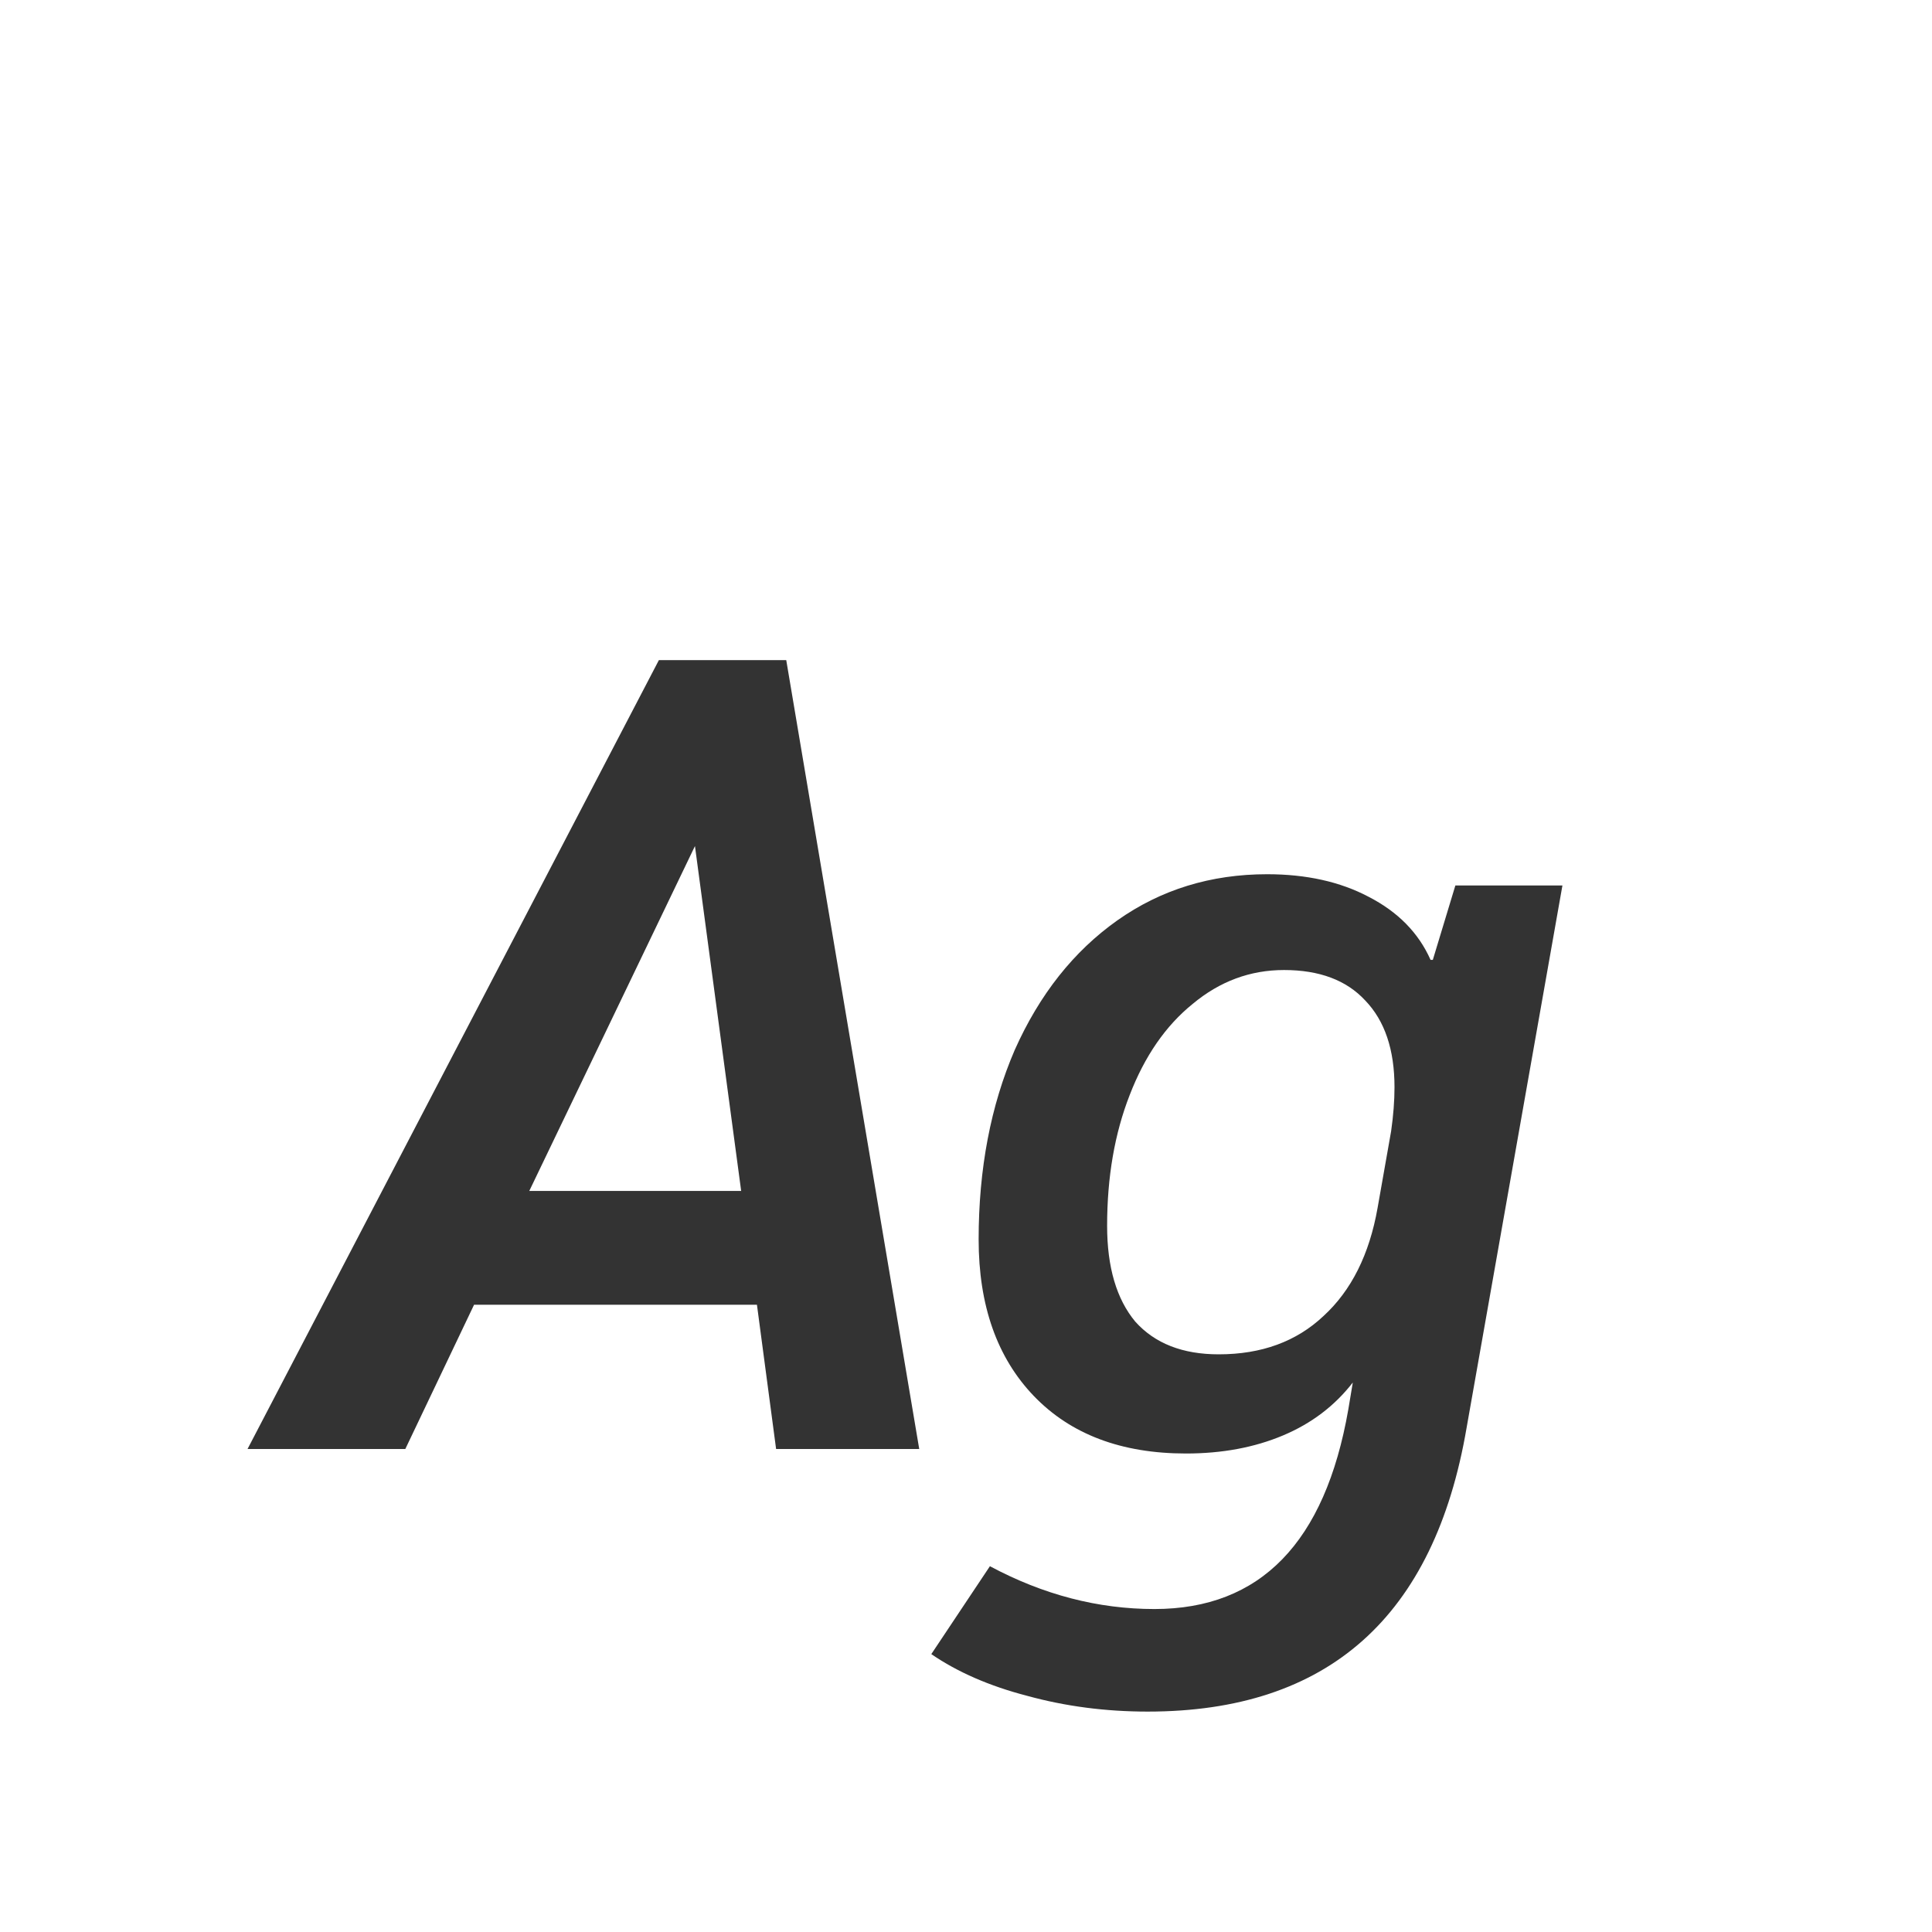 <svg width="24" height="24" viewBox="0 0 24 24" fill="none" xmlns="http://www.w3.org/2000/svg">
<path d="M9.403 16.208H5.889L5.035 18H3.075L8.185 8.2H9.767L11.419 18H9.641L9.403 16.208ZM9.207 14.794L8.633 10.51L6.575 14.794H9.207ZM19.409 11L18.219 17.734C17.818 20.086 16.497 21.262 14.257 21.262C13.735 21.262 13.235 21.197 12.759 21.066C12.293 20.945 11.896 20.772 11.569 20.548L12.297 19.456C12.96 19.811 13.641 19.988 14.341 19.988C15.657 19.988 16.46 19.162 16.749 17.51L16.805 17.174C16.581 17.463 16.292 17.683 15.937 17.832C15.583 17.981 15.181 18.056 14.733 18.056C13.931 18.056 13.301 17.818 12.843 17.342C12.386 16.866 12.157 16.217 12.157 15.396C12.157 14.519 12.307 13.735 12.605 13.044C12.913 12.353 13.338 11.817 13.879 11.434C14.421 11.051 15.041 10.86 15.741 10.86C16.227 10.86 16.647 10.953 17.001 11.14C17.365 11.327 17.622 11.588 17.771 11.924H17.799L18.079 11H19.409ZM17.281 14.052C17.309 13.856 17.323 13.674 17.323 13.506C17.323 13.039 17.202 12.68 16.959 12.428C16.726 12.176 16.39 12.05 15.951 12.05C15.531 12.05 15.153 12.19 14.817 12.47C14.481 12.741 14.22 13.119 14.033 13.604C13.847 14.08 13.753 14.621 13.753 15.228C13.753 15.741 13.87 16.138 14.103 16.418C14.346 16.689 14.691 16.824 15.139 16.824C15.671 16.824 16.105 16.665 16.441 16.348C16.787 16.031 17.011 15.583 17.113 15.004L17.281 14.052Z" fill="#333333"/>
</svg>
